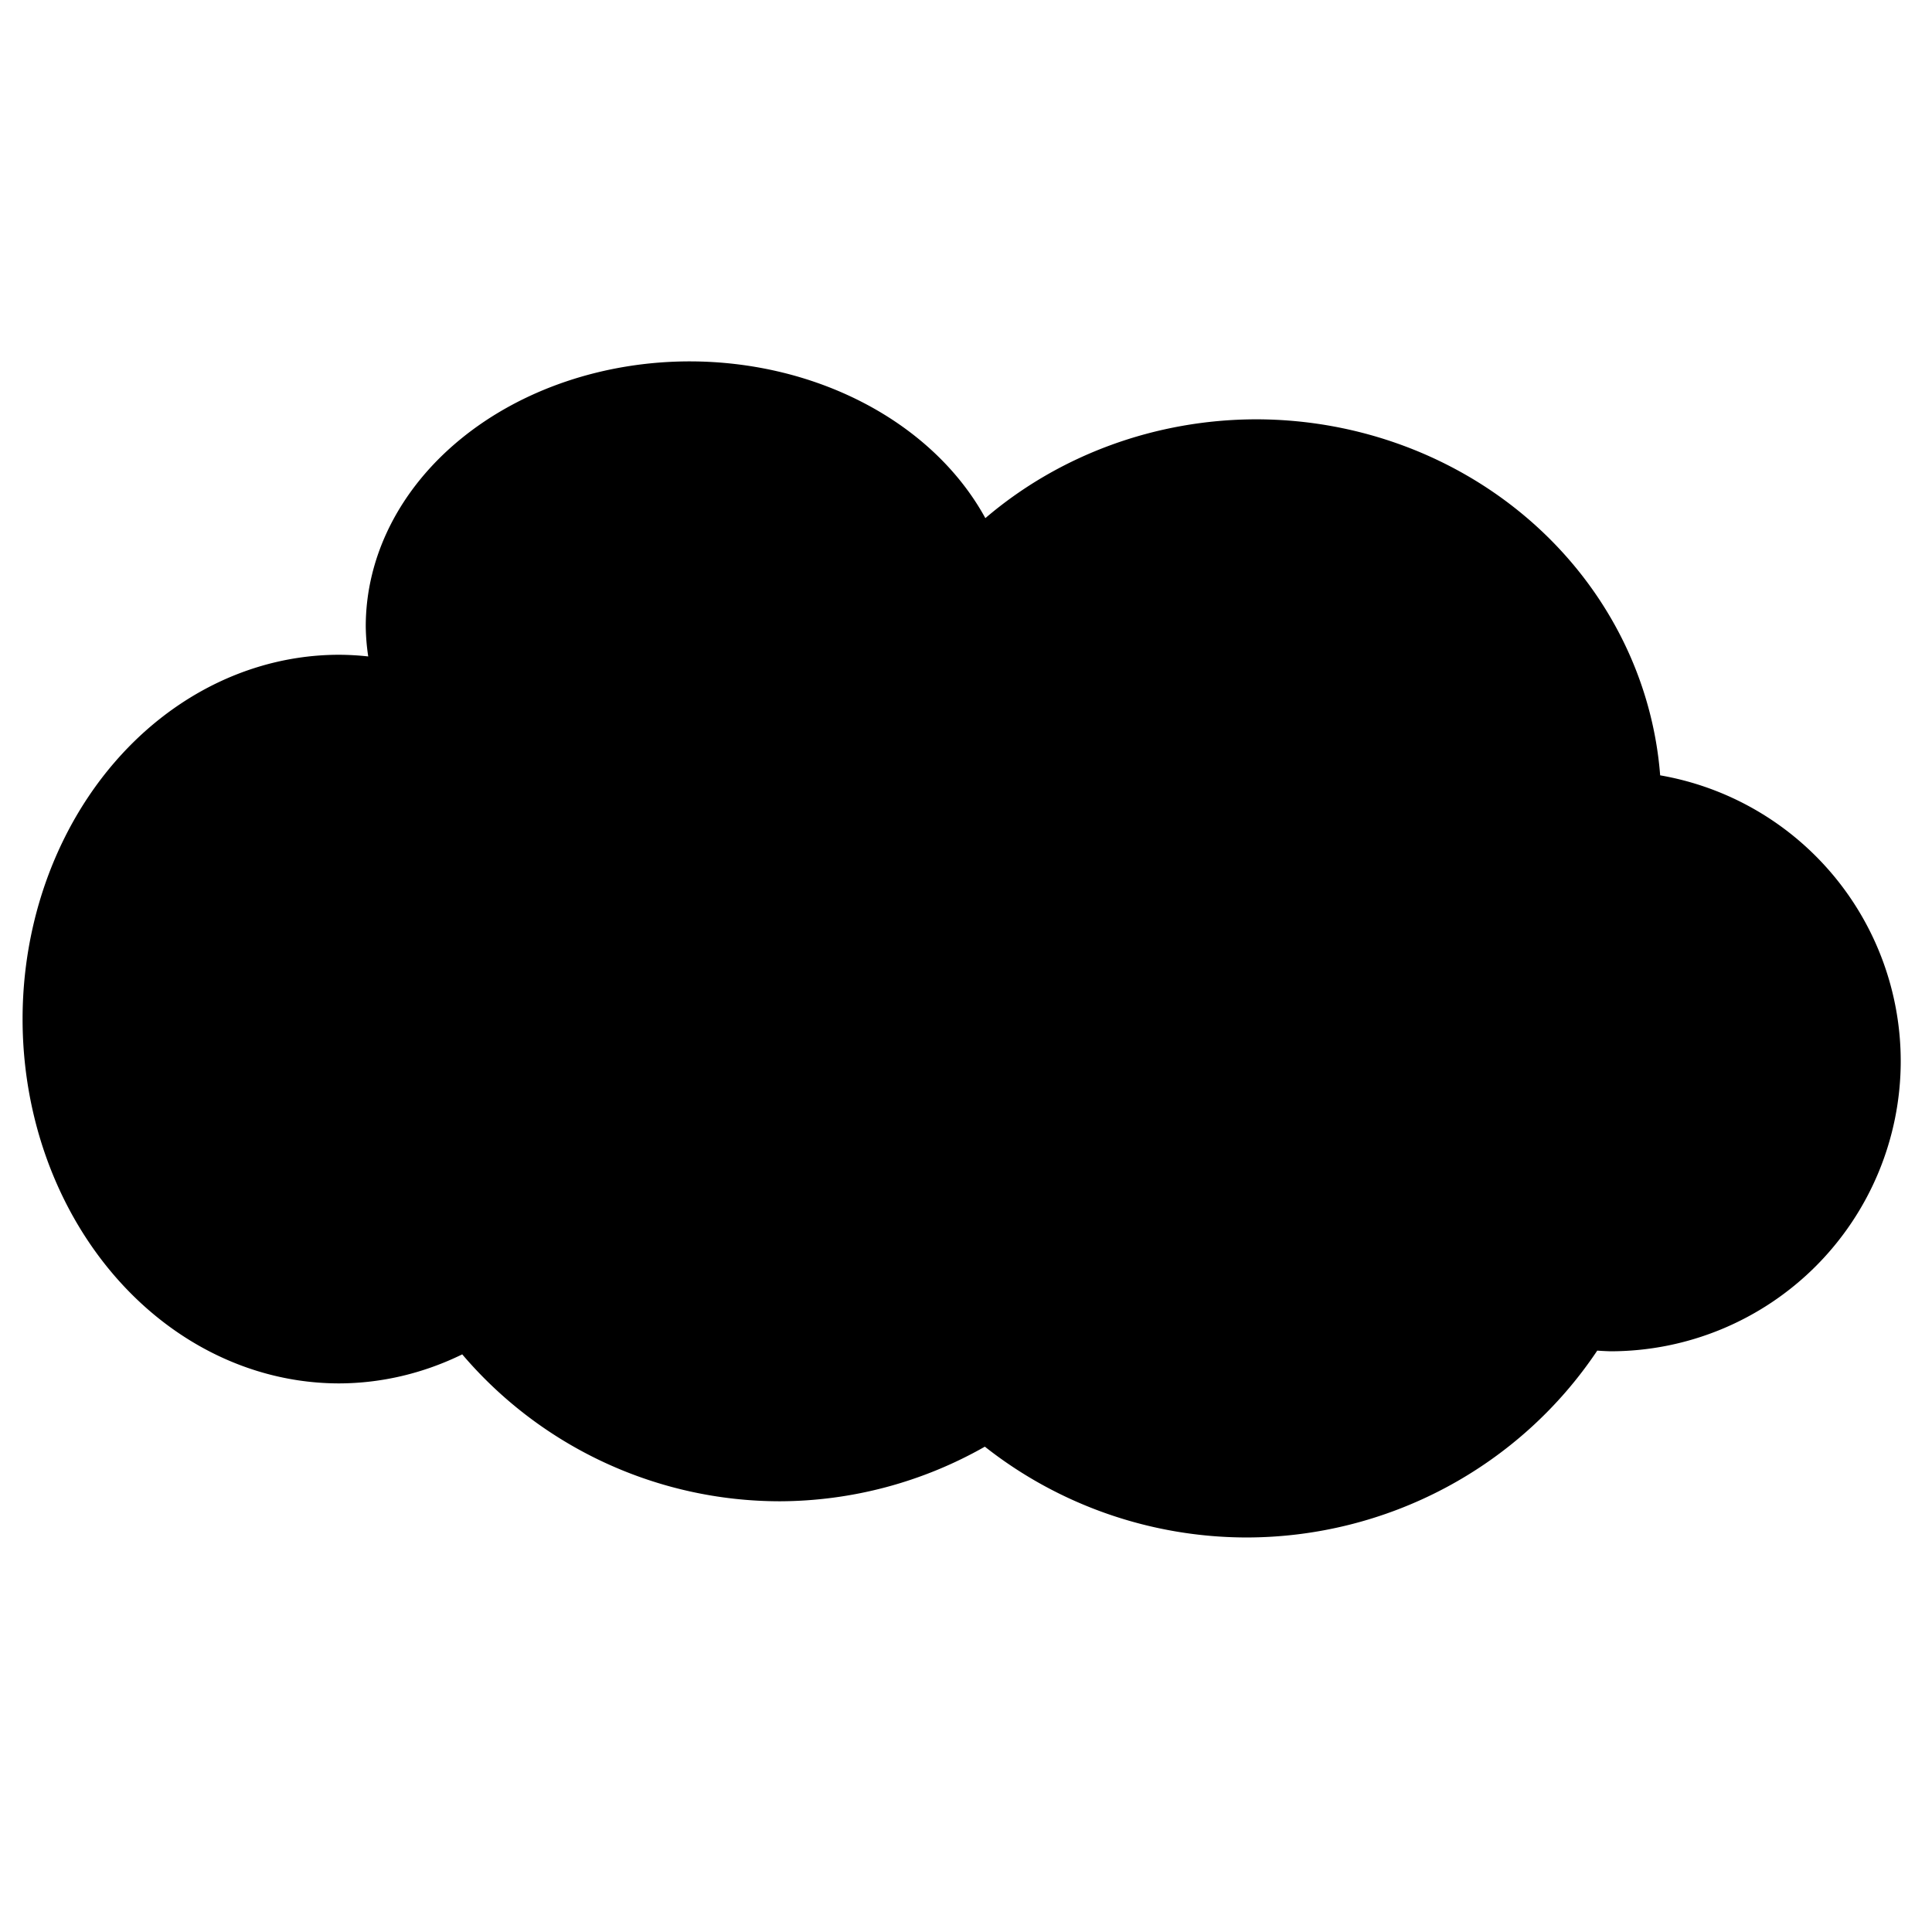<?xml version="1.0" encoding="UTF-8" standalone="no"?>
<!-- Created with Inkscape (http://www.inkscape.org/) -->

<svg
   xmlns:dc="http://purl.org/dc/elements/1.1/"
   xmlns:cc="http://creativecommons.org/ns#"
   xmlns:rdf="http://www.w3.org/1999/02/22-rdf-syntax-ns#"
   xmlns:svg="http://www.w3.org/2000/svg"
   xmlns="http://www.w3.org/2000/svg"
   xmlns:sodipodi="http://sodipodi.sourceforge.net/DTD/sodipodi-0.dtd"
   xmlns:inkscape="http://www.inkscape.org/namespaces/inkscape"
   width="512"
   height="512"
   viewBox="0 0 512 512"
   id="svg2"
   version="1.1"
   inkscape:version="0.91 r13725"
   sodipodi:docname="logo.svg">
  <defs
     id="defs4" />
  <sodipodi:namedview
     id="base"
     pagecolor="#ffffff"
     bordercolor="#666666"
     borderopacity="1.0"
     inkscape:pageopacity="0.0"
     inkscape:pageshadow="2"
     inkscape:zoom="0.7"
     inkscape:cx="226.36444"
     inkscape:cy="338.85087"
     inkscape:document-units="px"
     inkscape:current-layer="layer1"
     showgrid="false"
     units="px"
     inkscape:window-width="1280"
     inkscape:window-height="752"
     inkscape:window-x="0"
     inkscape:window-y="25"
     inkscape:window-maximized="1" />
  <g
     inkscape:label="Layer 1"
     inkscape:groupmode="layer"
     id="layer1"
     transform="translate(0,-540.362)"
     style="display:inline">
    <path
       style="opacity:1;fill-opacity:1;stroke:none;stroke-width:0.905;stroke-opacity:1"
       d="M 182.838 95.77 A 85.911 70.253 0 0 0 96.928 166.023 A 85.911 70.253 0 0 0 97.584 173.965 A 83.909 96.546 0 0 0 89.893 173.521 A 83.909 96.546 0 0 0 5.984 270.068 A 83.909 96.546 0 0 0 89.893 366.615 A 83.909 96.546 0 0 0 122.498 358.92 A 110.612 110.612 0 0 0 206.576 397.854 A 110.612 110.612 0 0 0 260.996 383.383 A 111.62 110.609 0 0 0 330.32 407.447 A 111.62 110.609 0 0 0 423.287 357.928 A 76.924 76.924 0 0 0 426.789 358.104 A 76.924 76.924 0 0 0 503.713 281.18 A 76.924 76.924 0 0 0 439.961 205.471 A 107.426 101.87 0 0 0 332.846 111.125 A 107.426 101.87 0 0 0 261.129 137.312 A 85.911 70.253 0 0 0 182.838 95.77 z "
       id="cloud"
       transform="translate(0,540.362)" />
  </g>
</svg>
